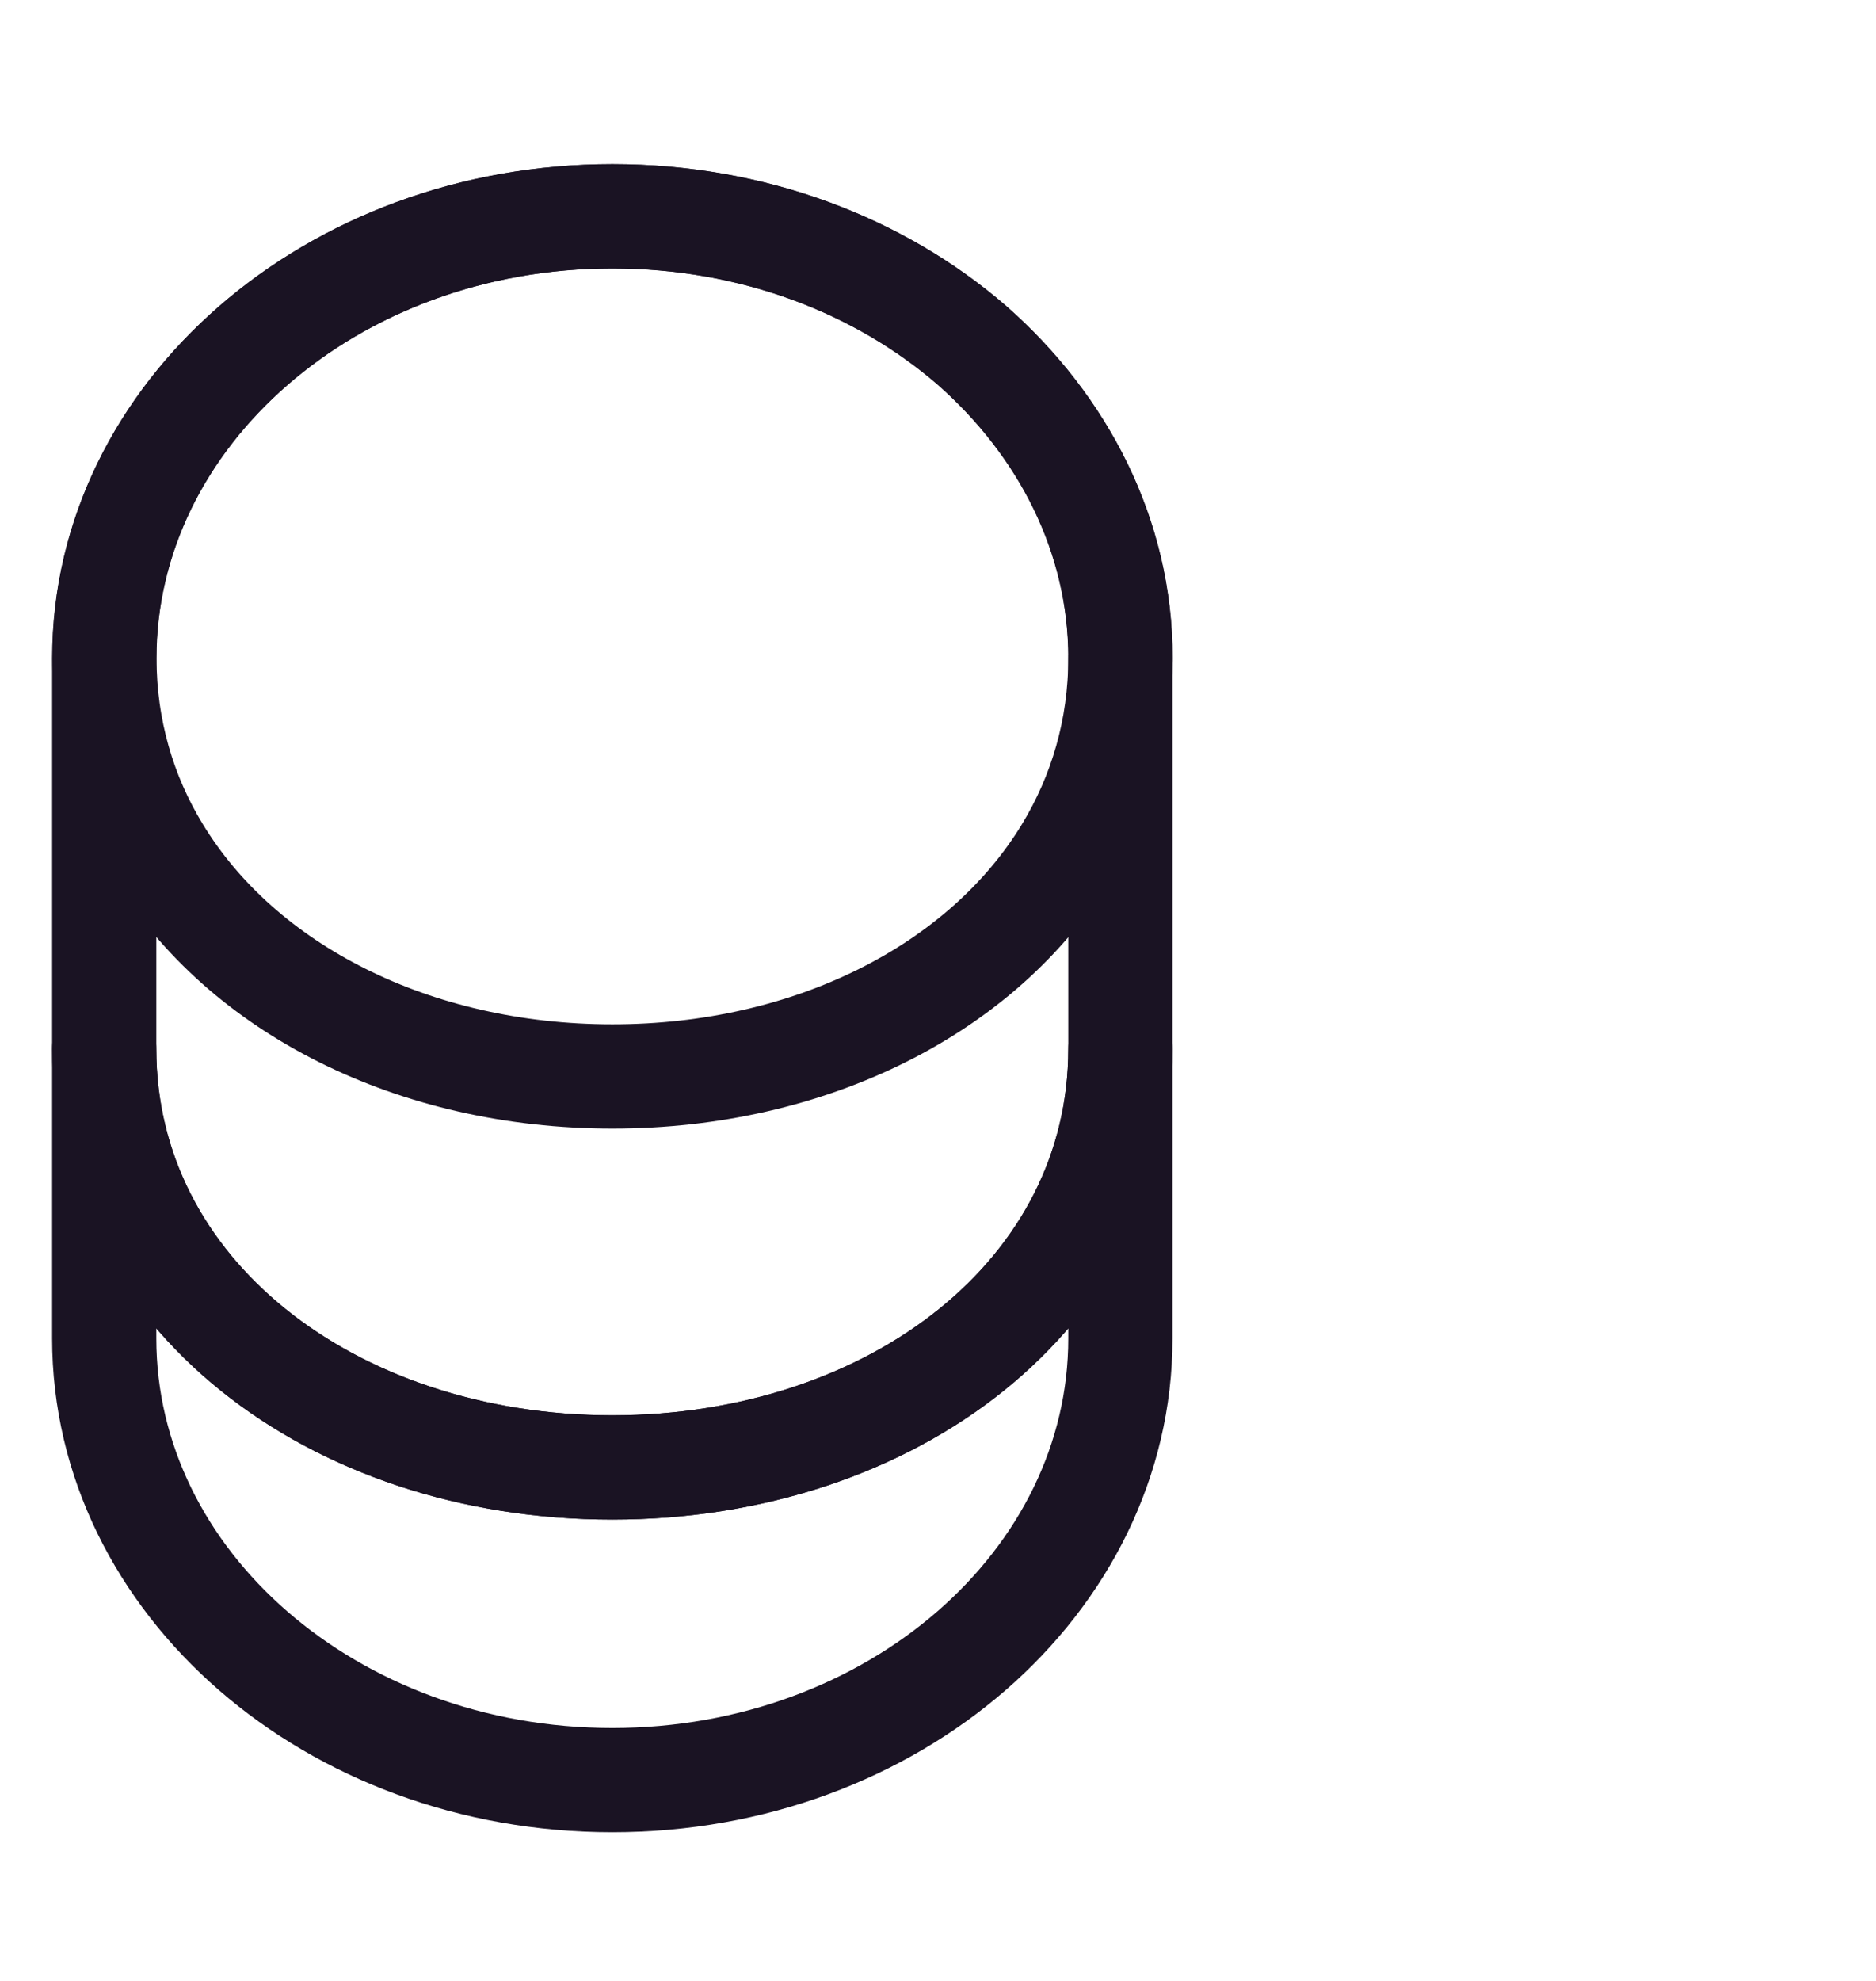 <svg fill="none" height="19" viewBox="0 0 18 19" width="18" xmlns="http://www.w3.org/2000/svg"><g stroke="#1a1323" stroke-linecap="round" stroke-linejoin="round"><path d="m10.75 10.062v2.775c0 2.34-2.183 4.237-4.875 4.237s-4.875-1.897-4.875-4.237v-2.775c0 2.34 2.183 4.013 4.875 4.013s4.875-1.673 4.875-4.013z"/><path d="m10.75 6.312c0 .682-.188 1.312-.517 1.853-.802 1.32-2.453 2.16-4.357 2.16s-3.555-.84-4.357-2.16c-.33-.54-.517-1.17-.517-1.853 0-1.17.547-2.228 1.425-2.993.885-.772 2.1-1.245 3.45-1.245s2.565.472 3.45 1.238c.877.772 1.425 1.83 1.425 3z"/><path d="m10.75 6.312v3.75c0 2.34-2.183 4.013-4.875 4.013s-4.875-1.673-4.875-4.013v-3.75c0-2.34 2.183-4.237 4.875-4.237 1.35 0 2.565.472 3.45 1.238.877.772 1.425 1.83 1.425 3z"/></g></svg>